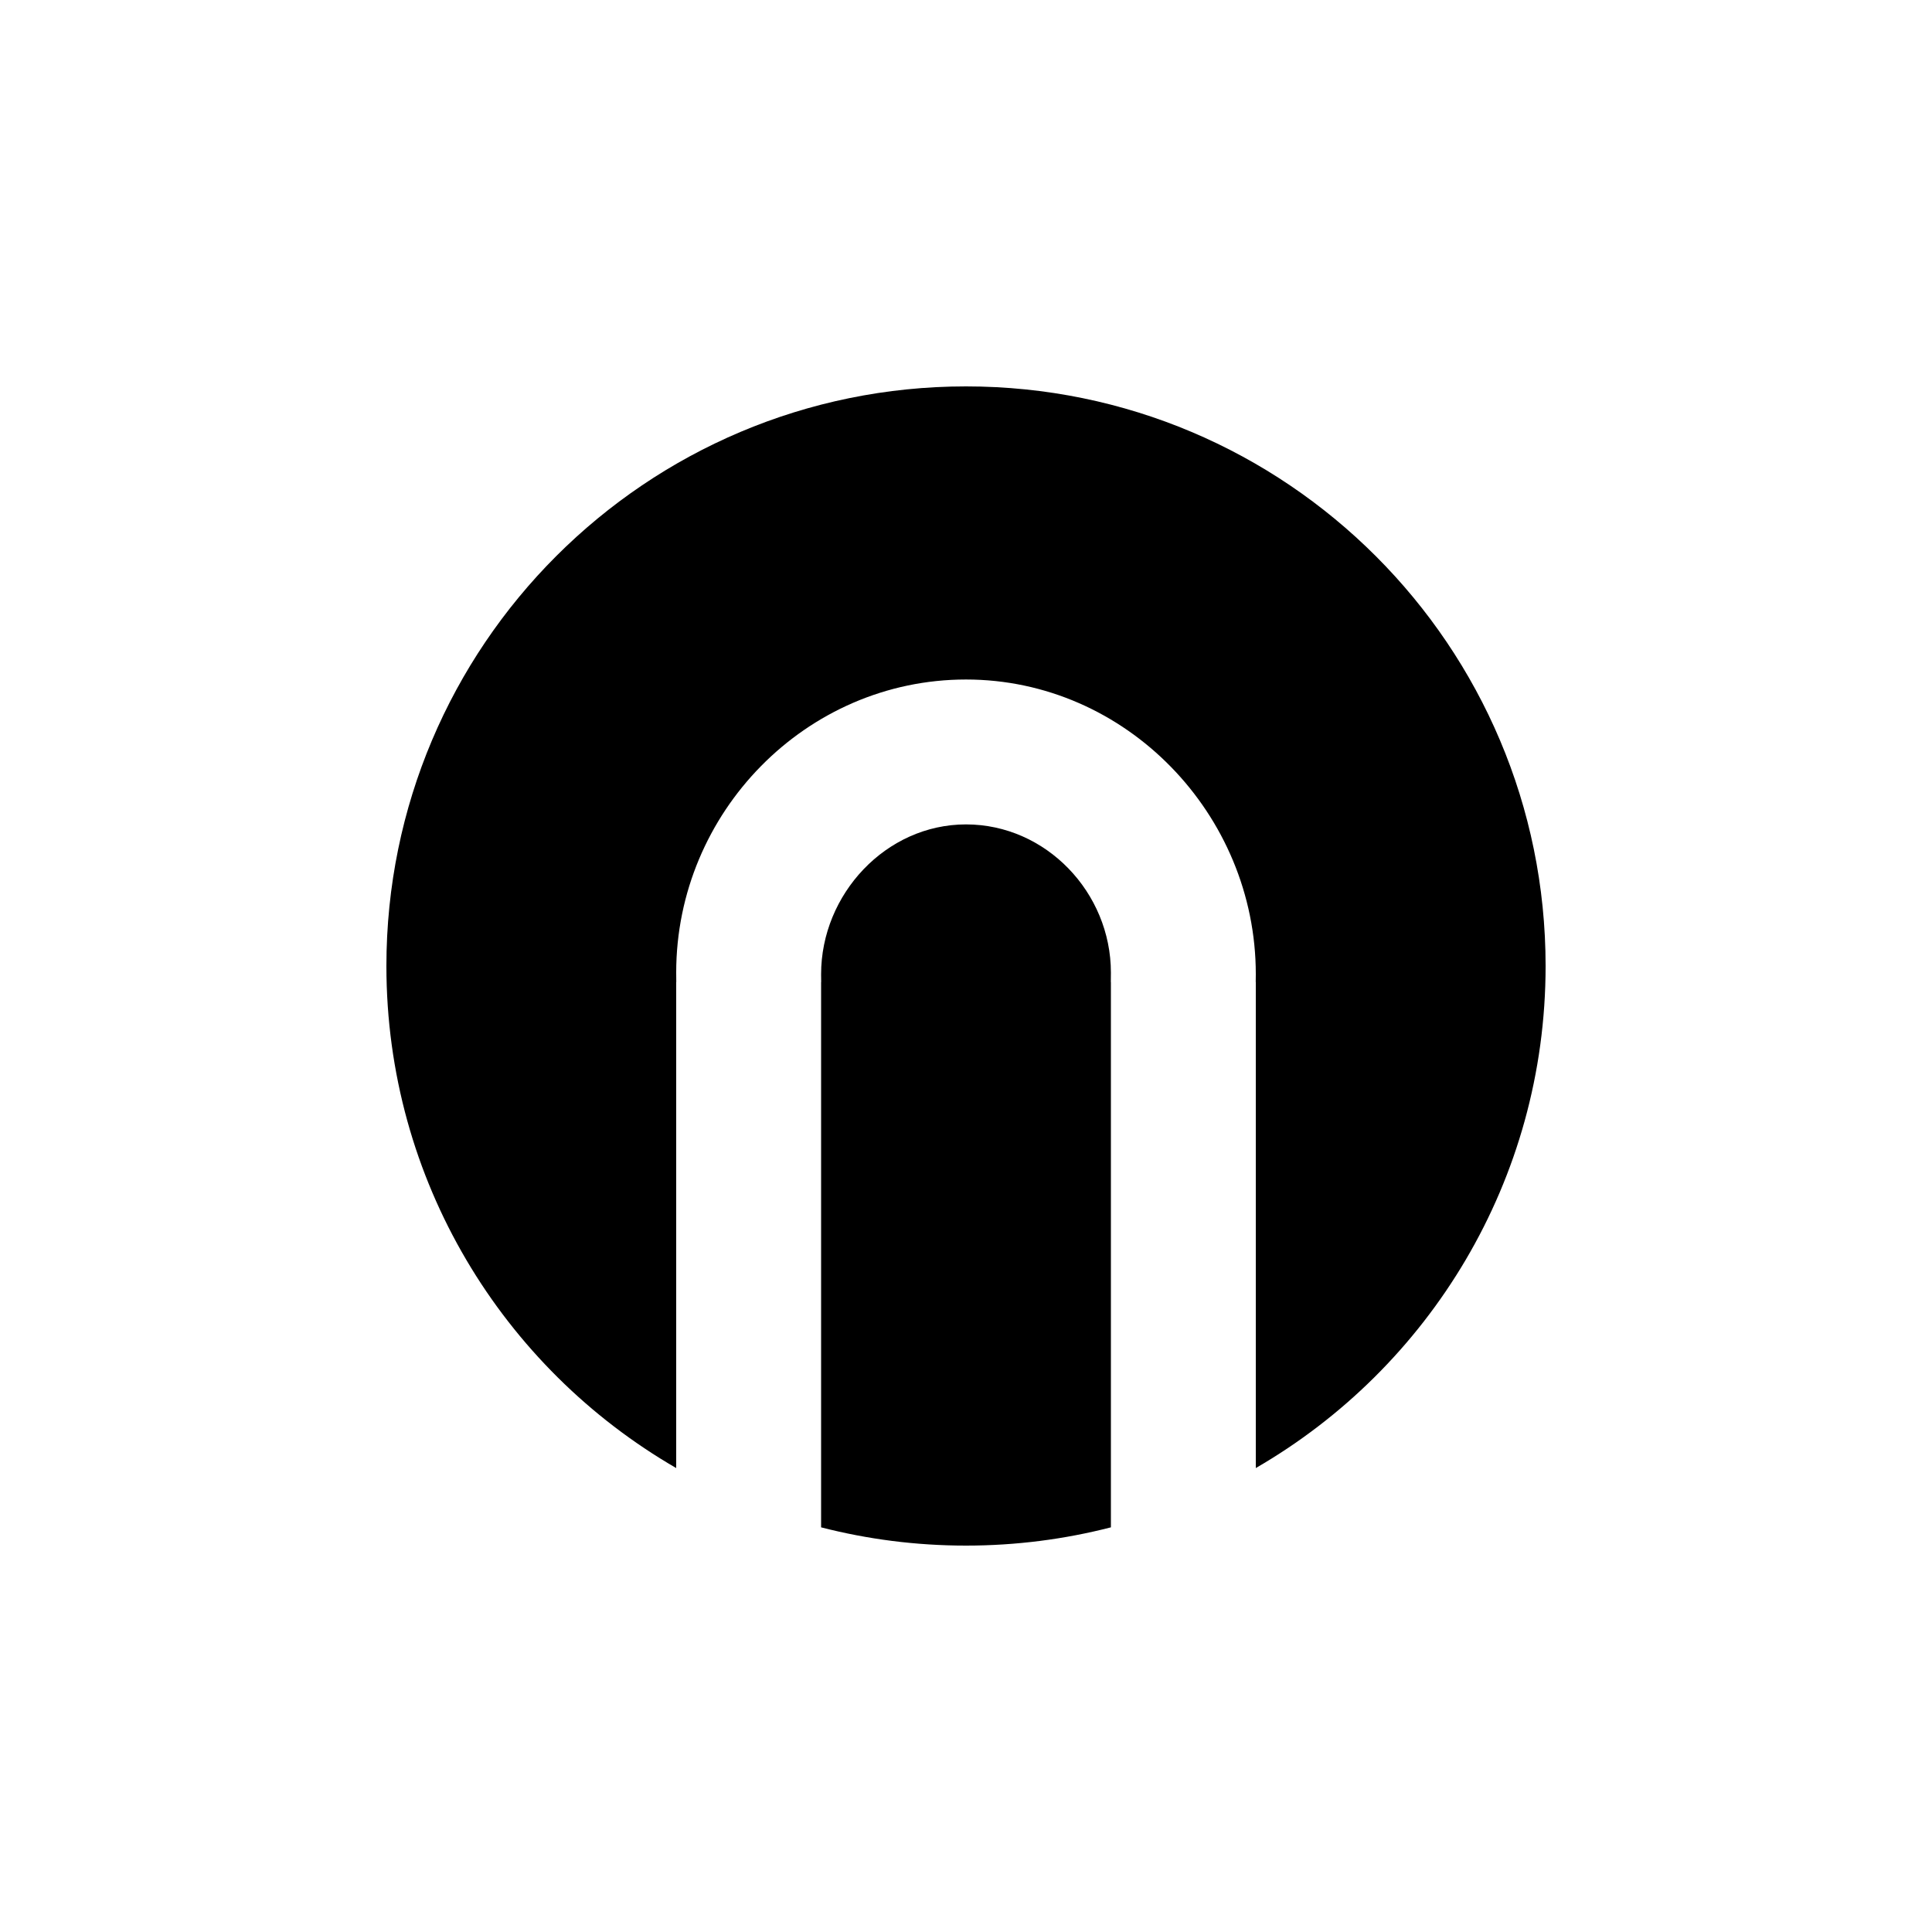 <?xml version="1.0" encoding="utf-8"?>
<!-- Generator: Adobe Illustrator 16.0.0, SVG Export Plug-In . SVG Version: 6.00 Build 0)  -->
<!DOCTYPE svg PUBLIC "-//W3C//DTD SVG 1.1//EN" "http://www.w3.org/Graphics/SVG/1.1/DTD/svg11.dtd">
<svg version="1.1" id="Layer_1" xmlns="http://www.w3.org/2000/svg" xmlns:xlink="http://www.w3.org/1999/xlink" x="0px" y="0px"
	 width="100px" height="100px" viewBox="0 0 100 100" enable-background="new 0 0 100 100" xml:space="preserve">
<g>
	<path d="M57.5,50.833h-0.004c0.001,0,0.004-0.441,0.004-0.491c0-4.143-3.357-7.671-7.5-7.671s-7.5,3.613-7.5,7.755
		c0,0.051,0.003,0.407,0.004,0.407H42.5v28.222C44.897,79.671,47.411,80,50,80c2.59,0,5.103-0.329,7.5-0.945V50.833z"/>
	<path d="M50,20c-16.568,0-30,13.432-30,30c0,11.104,6.032,20.799,15,25.986V50.833h0.004c0,0-0.004-0.441-0.004-0.491
		c0-8.285,6.716-15.171,15-15.171s15,6.972,15,15.255c0,0.051-0.003,0.407-0.004,0.407H65v25.153C73.967,70.799,80,61.104,80,50
		C80,33.432,66.568,20,50,20z"/>
</g>
</svg>
